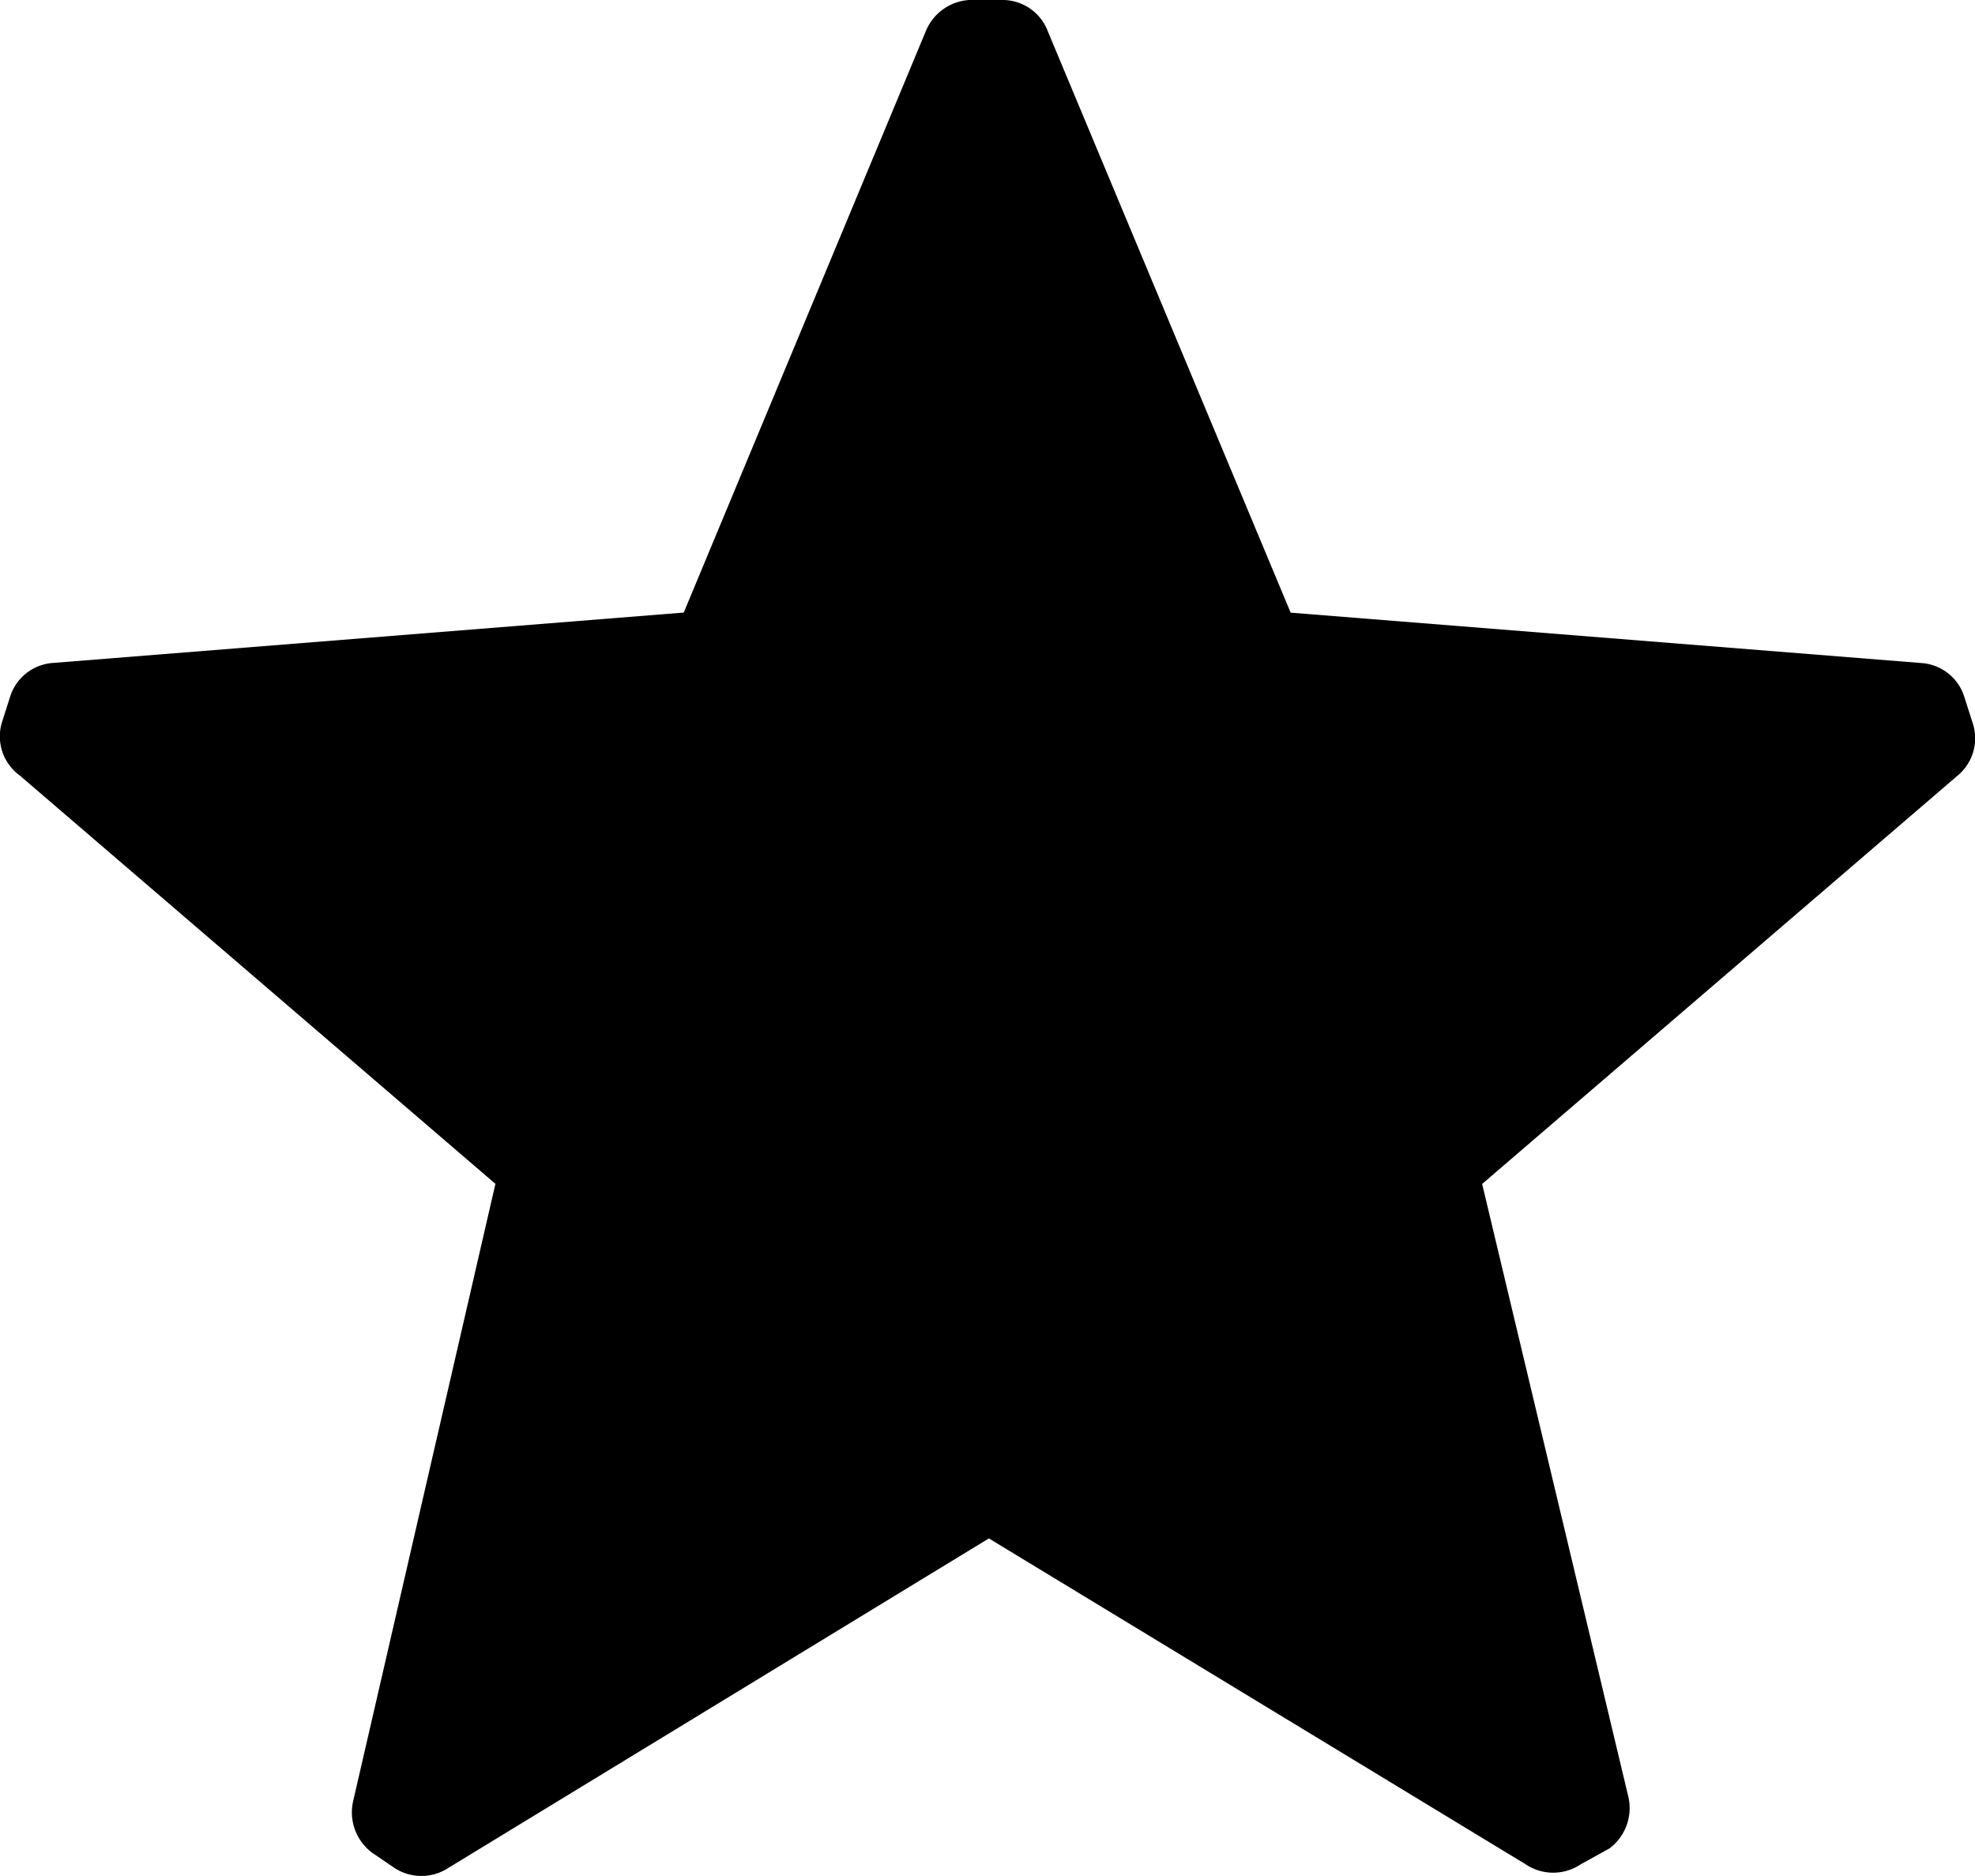 <svg xmlns="http://www.w3.org/2000/svg" class="ionicon" viewBox="0 0 20 19"><path data-name="Icon color" d="M.2 7.854a.49.49 0 01-.18-.54l.08-.25a.49.49 0 01.44-.35l6.384-.51L9.373.321A.51.51 0 019.882 0h.26a.49.49 0 01.47.32l2.458 5.885 6.384.51a.49.49 0 01.44.35l.08.25a.49.49 0 01-.15.54l-4.815 4.136 1.479 6.2a.51.51 0 01-.19.53l-.29.16a.5.5 0 01-.559 0l-5.435-3.3-5.467 3.333a.5.5 0 01-.559 0l-.22-.15a.51.51 0 01-.19-.53l1.439-6.244z"/></svg>